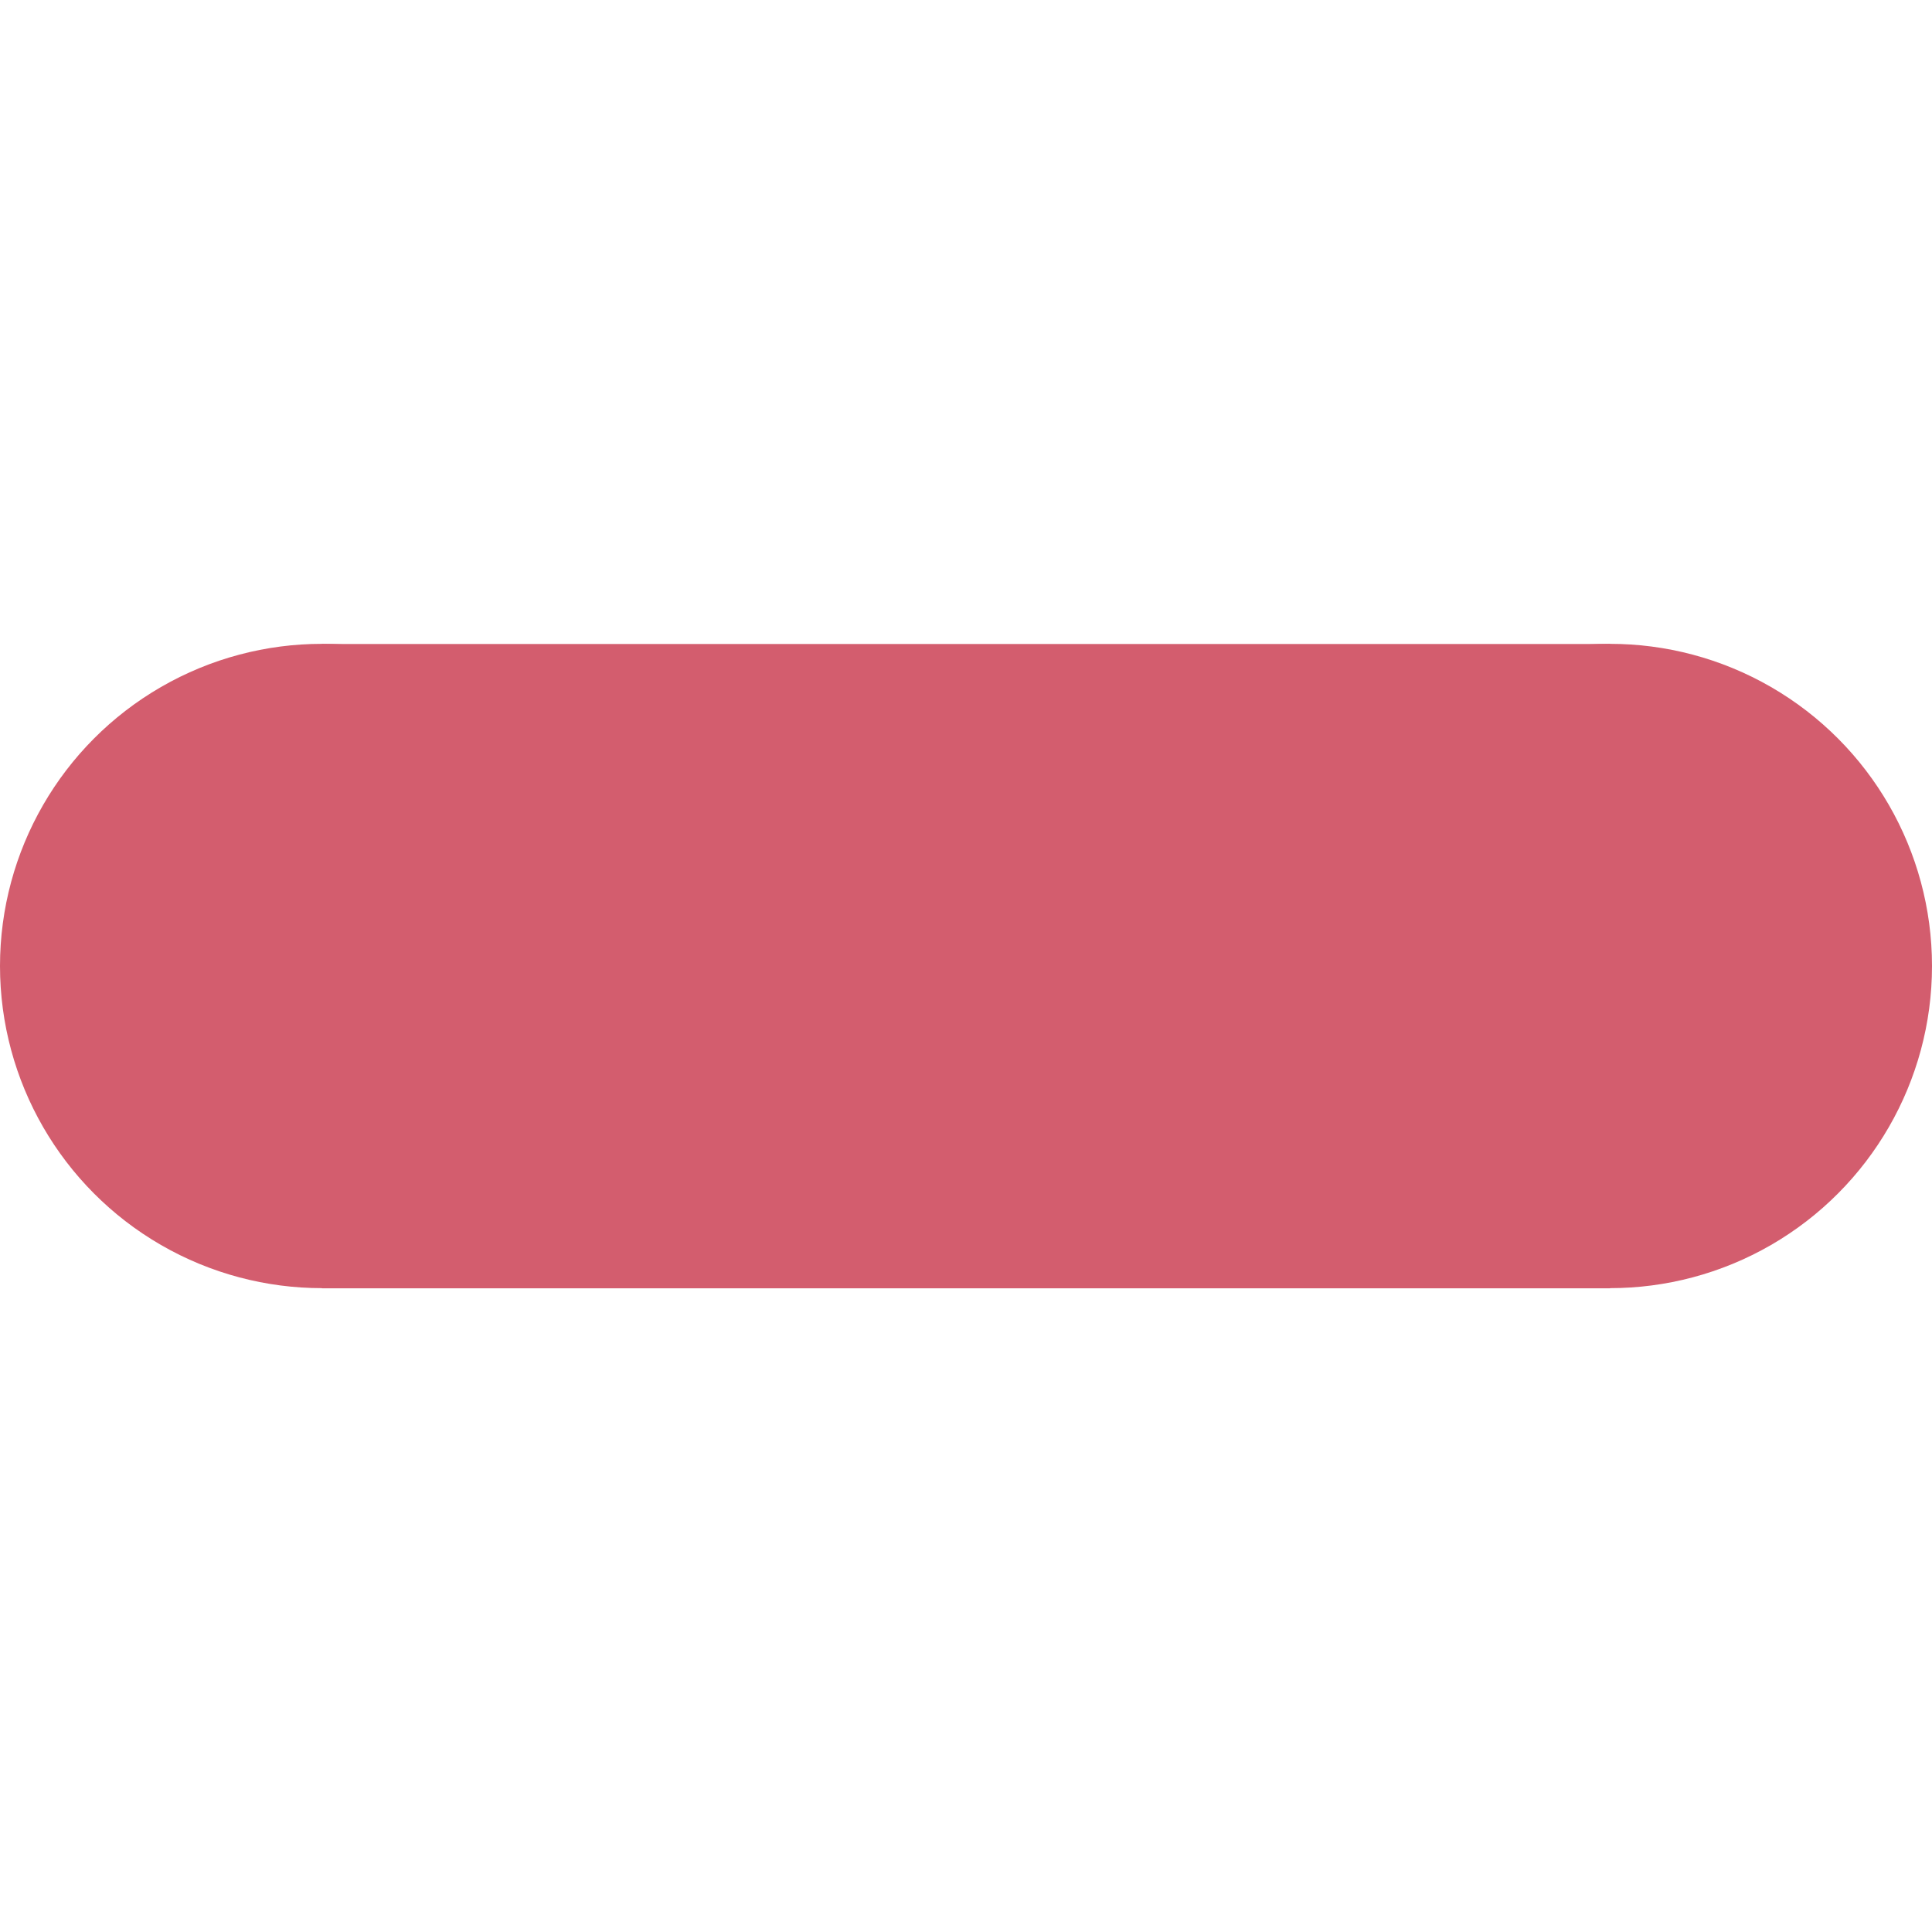 <svg id="ebt64EohCVa1" xmlns="http://www.w3.org/2000/svg" xmlns:xlink="http://www.w3.org/1999/xlink" viewBox="0 0 72 72" shape-rendering="geometricPrecision" text-rendering="geometricPrecision"><g transform="translate(3.269 21.693)"><rect width="32" height="30.784" rx="0" ry="0" transform="matrix(1.5 0 0 0.78 8.731 2.307)" fill="#D35D6E" stroke-width="0"/><ellipse rx="12" ry="15.392" transform="matrix(1 0 0 0.78 8.731 14.307)" fill="#D35D6E" stroke-width="0"/><ellipse rx="12" ry="15.392" transform="matrix(1 0 0 0.78 56.731 14.307)" fill="#D35D6E" stroke-width="0"/></g></svg>

